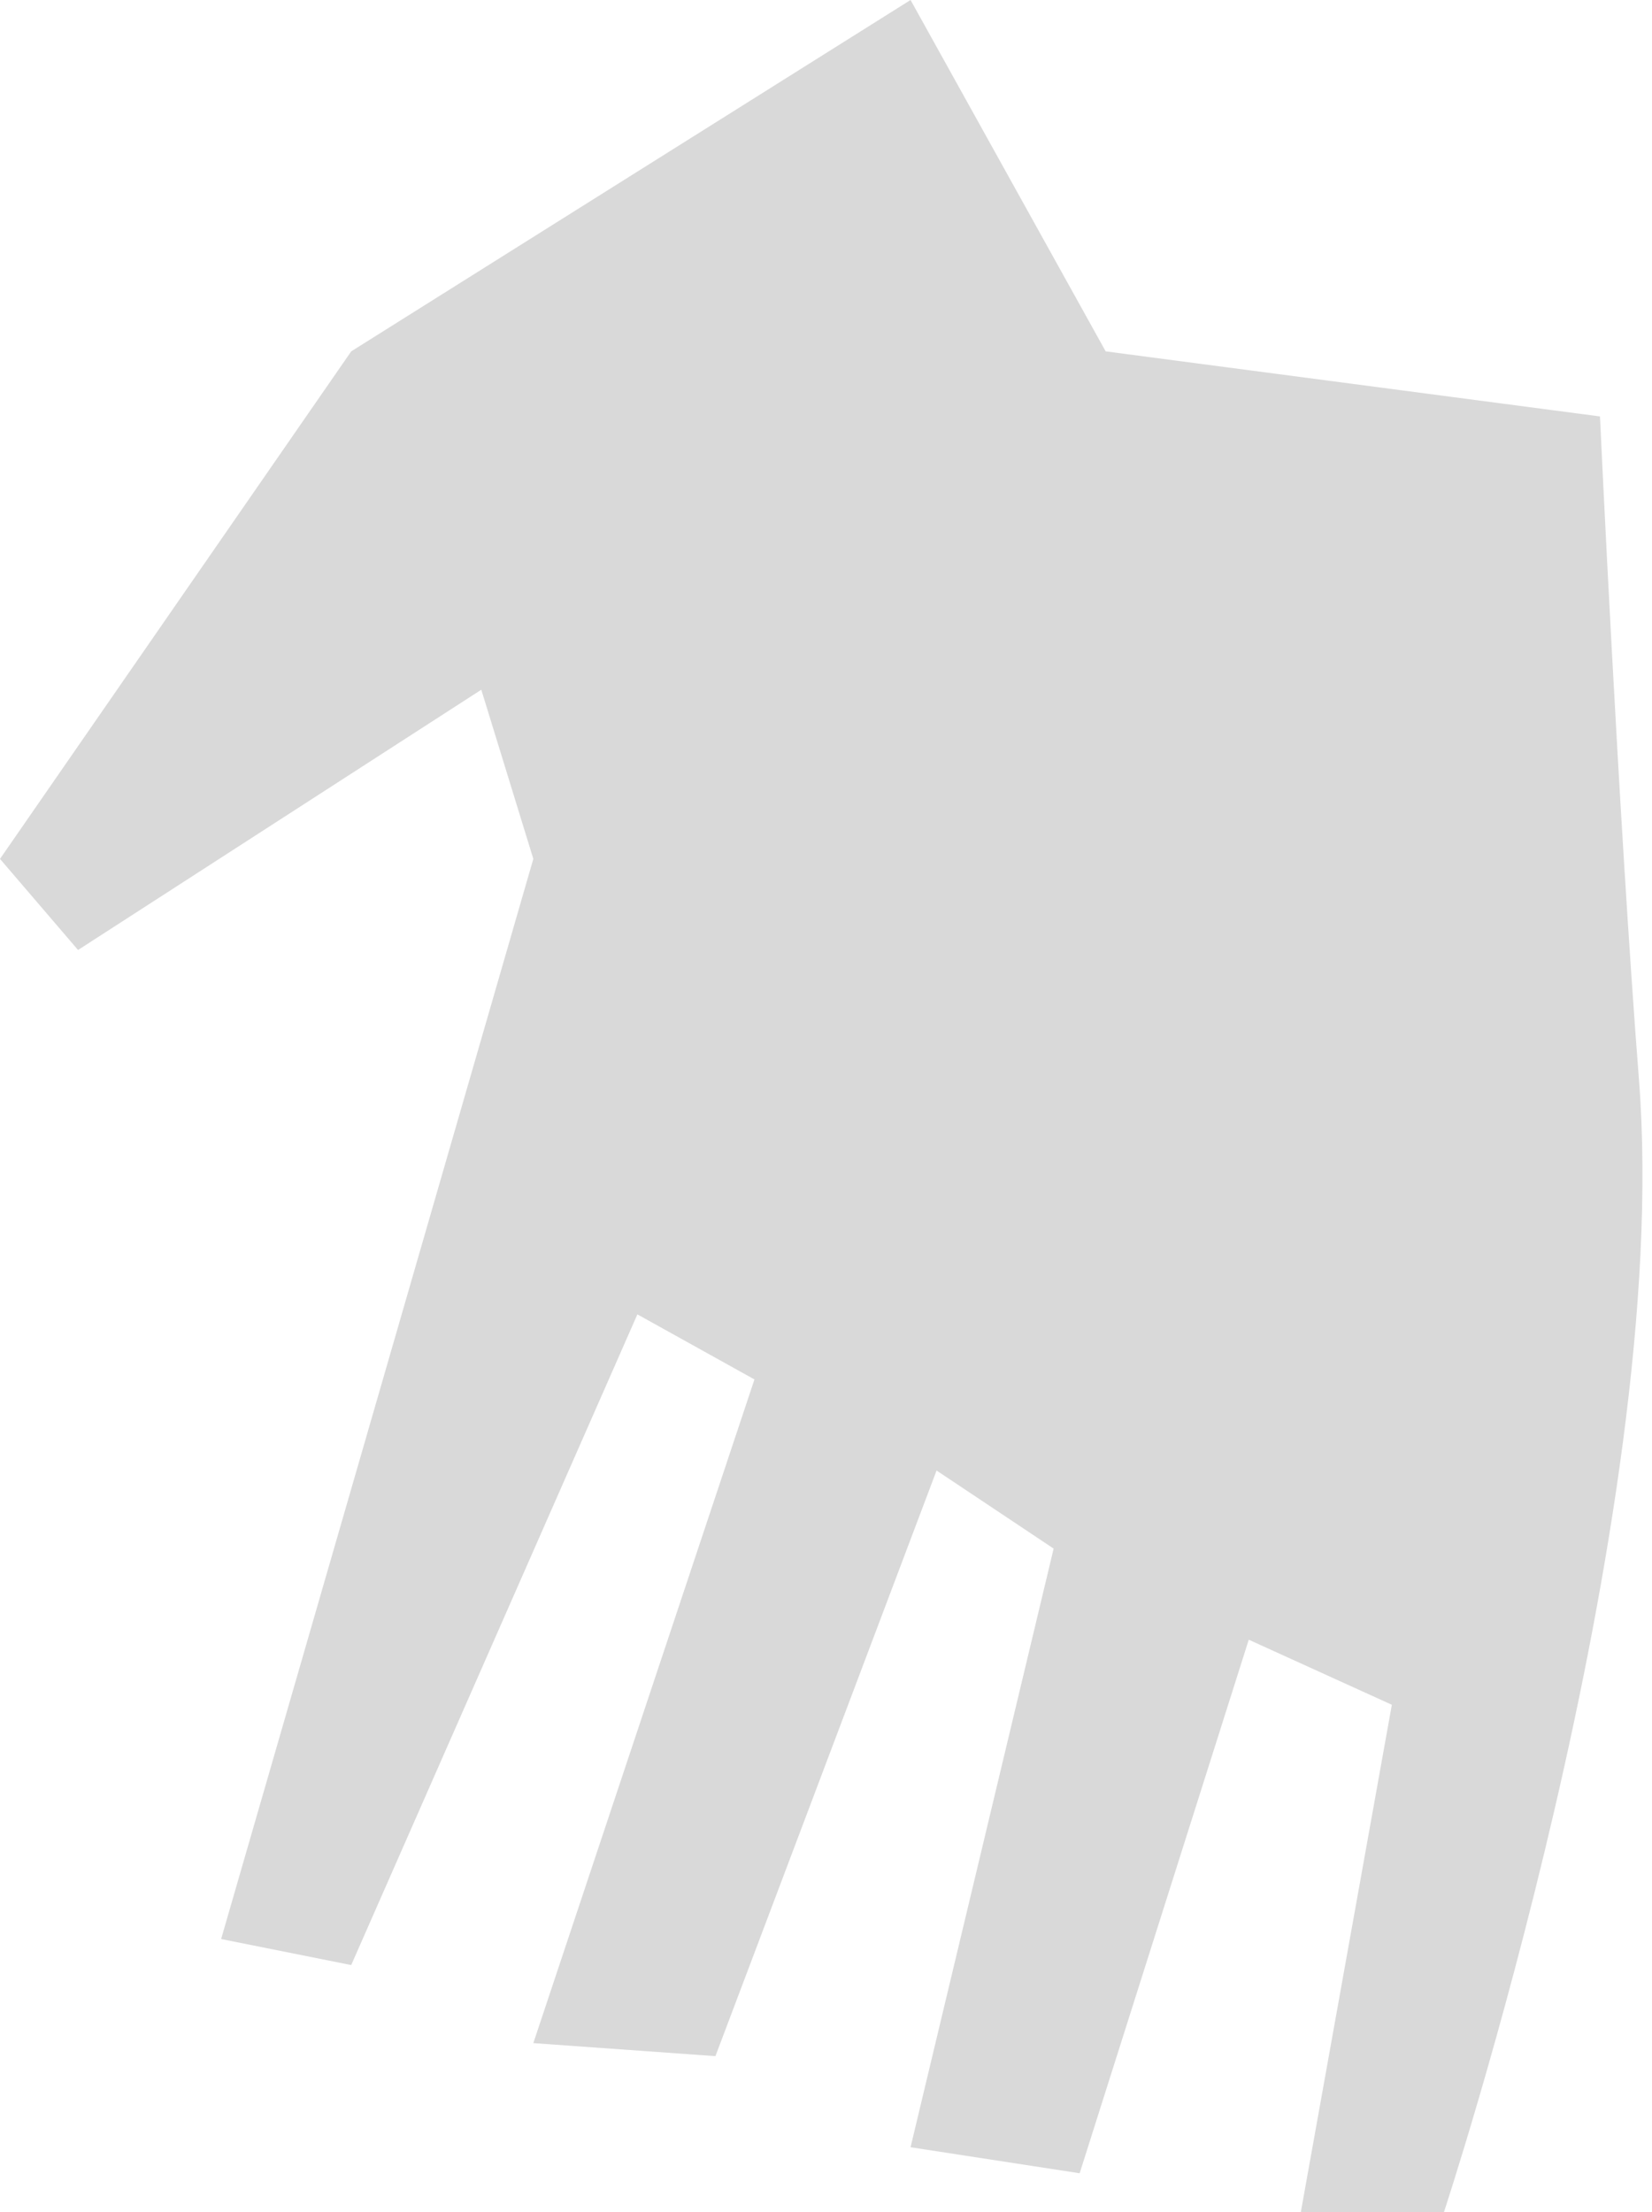 <svg width="127" height="170" viewBox="0 0 127 170" fill="none" xmlns="http://www.w3.org/2000/svg">
<path d="M70 0L85 27L123 32C123 32 124.421 62.766 126 83C128.63 116.709 111 170 111 170H100L107 131L96 126L83 167L70 165L81 119L72 113L55 158L41 157L58 106L49 101L27 151L17 149L41 66L37 53L6 73L0 66L27 27L70 0Z" fill="#D9D9D9"/>
</svg>
